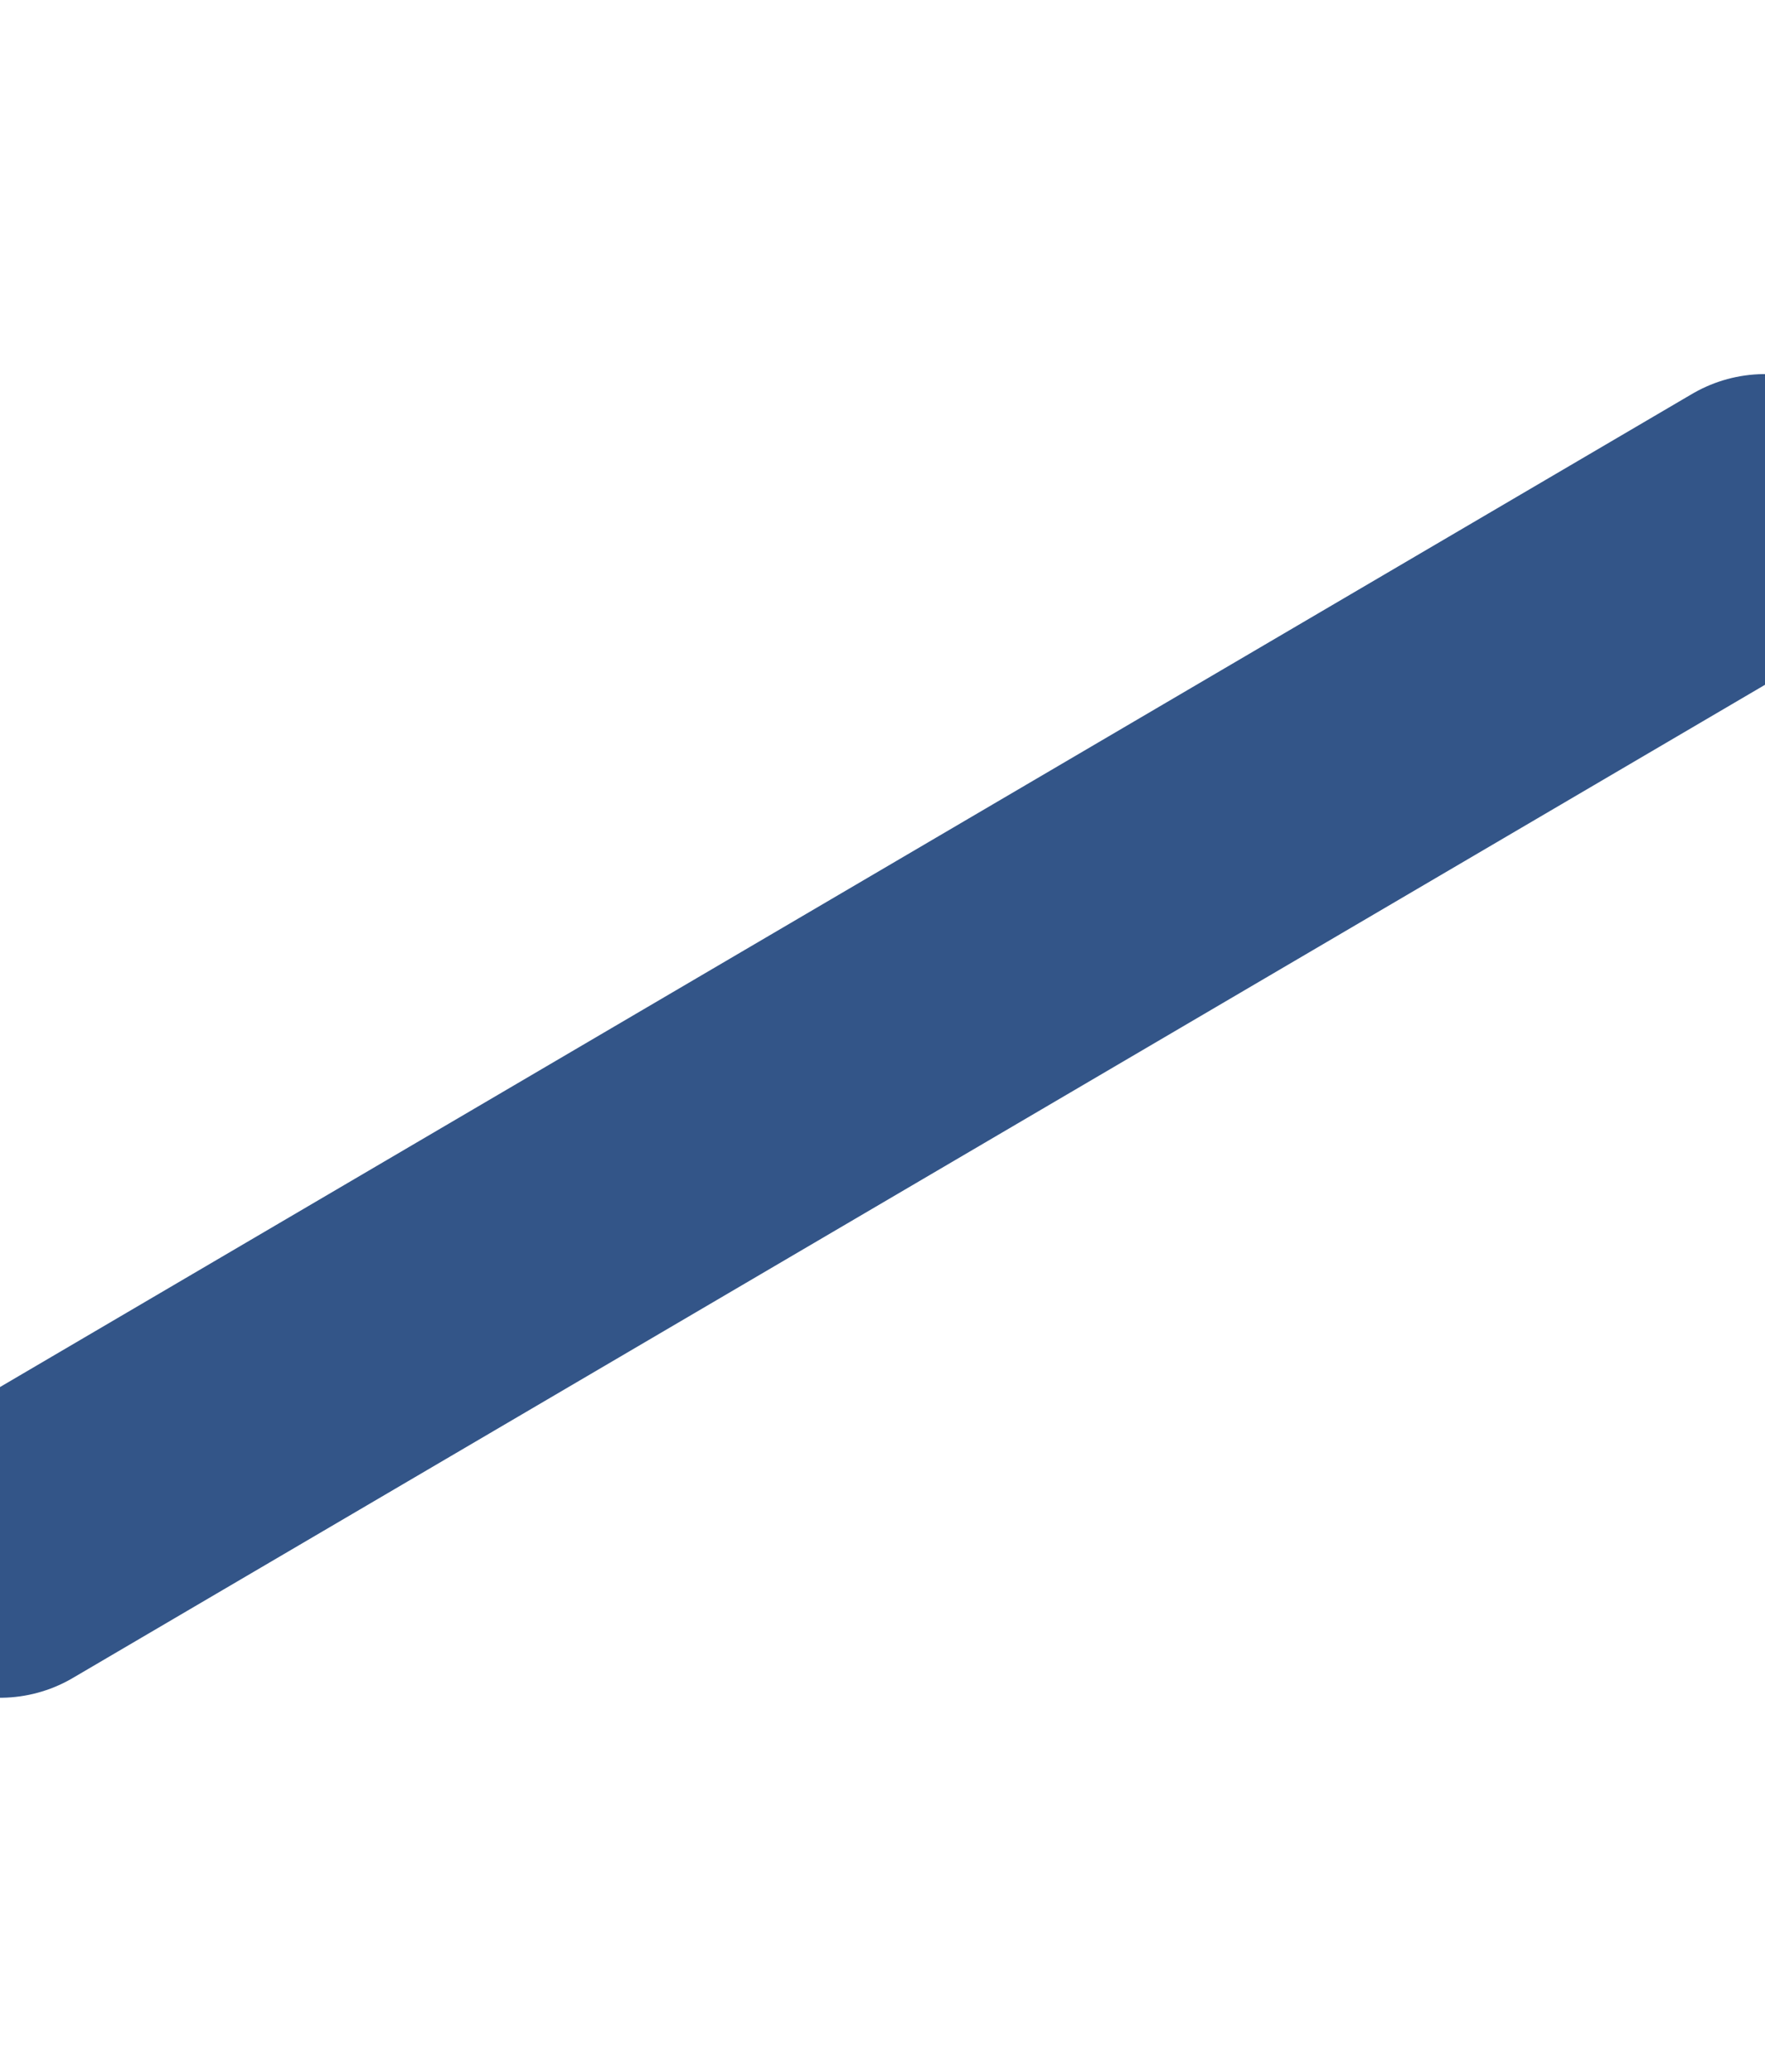 <?xml version="1.0" encoding="UTF-8"?>
<svg width="92" height="108" viewBox="0 0 92 108" fill="none"
    xmlns="http://www.w3.org/2000/svg">
    <line x1="0" y1="81" x2="92" y2="27" fill="none" stroke="#358" stroke-width="15" stroke-linecap="round"/>
</svg>